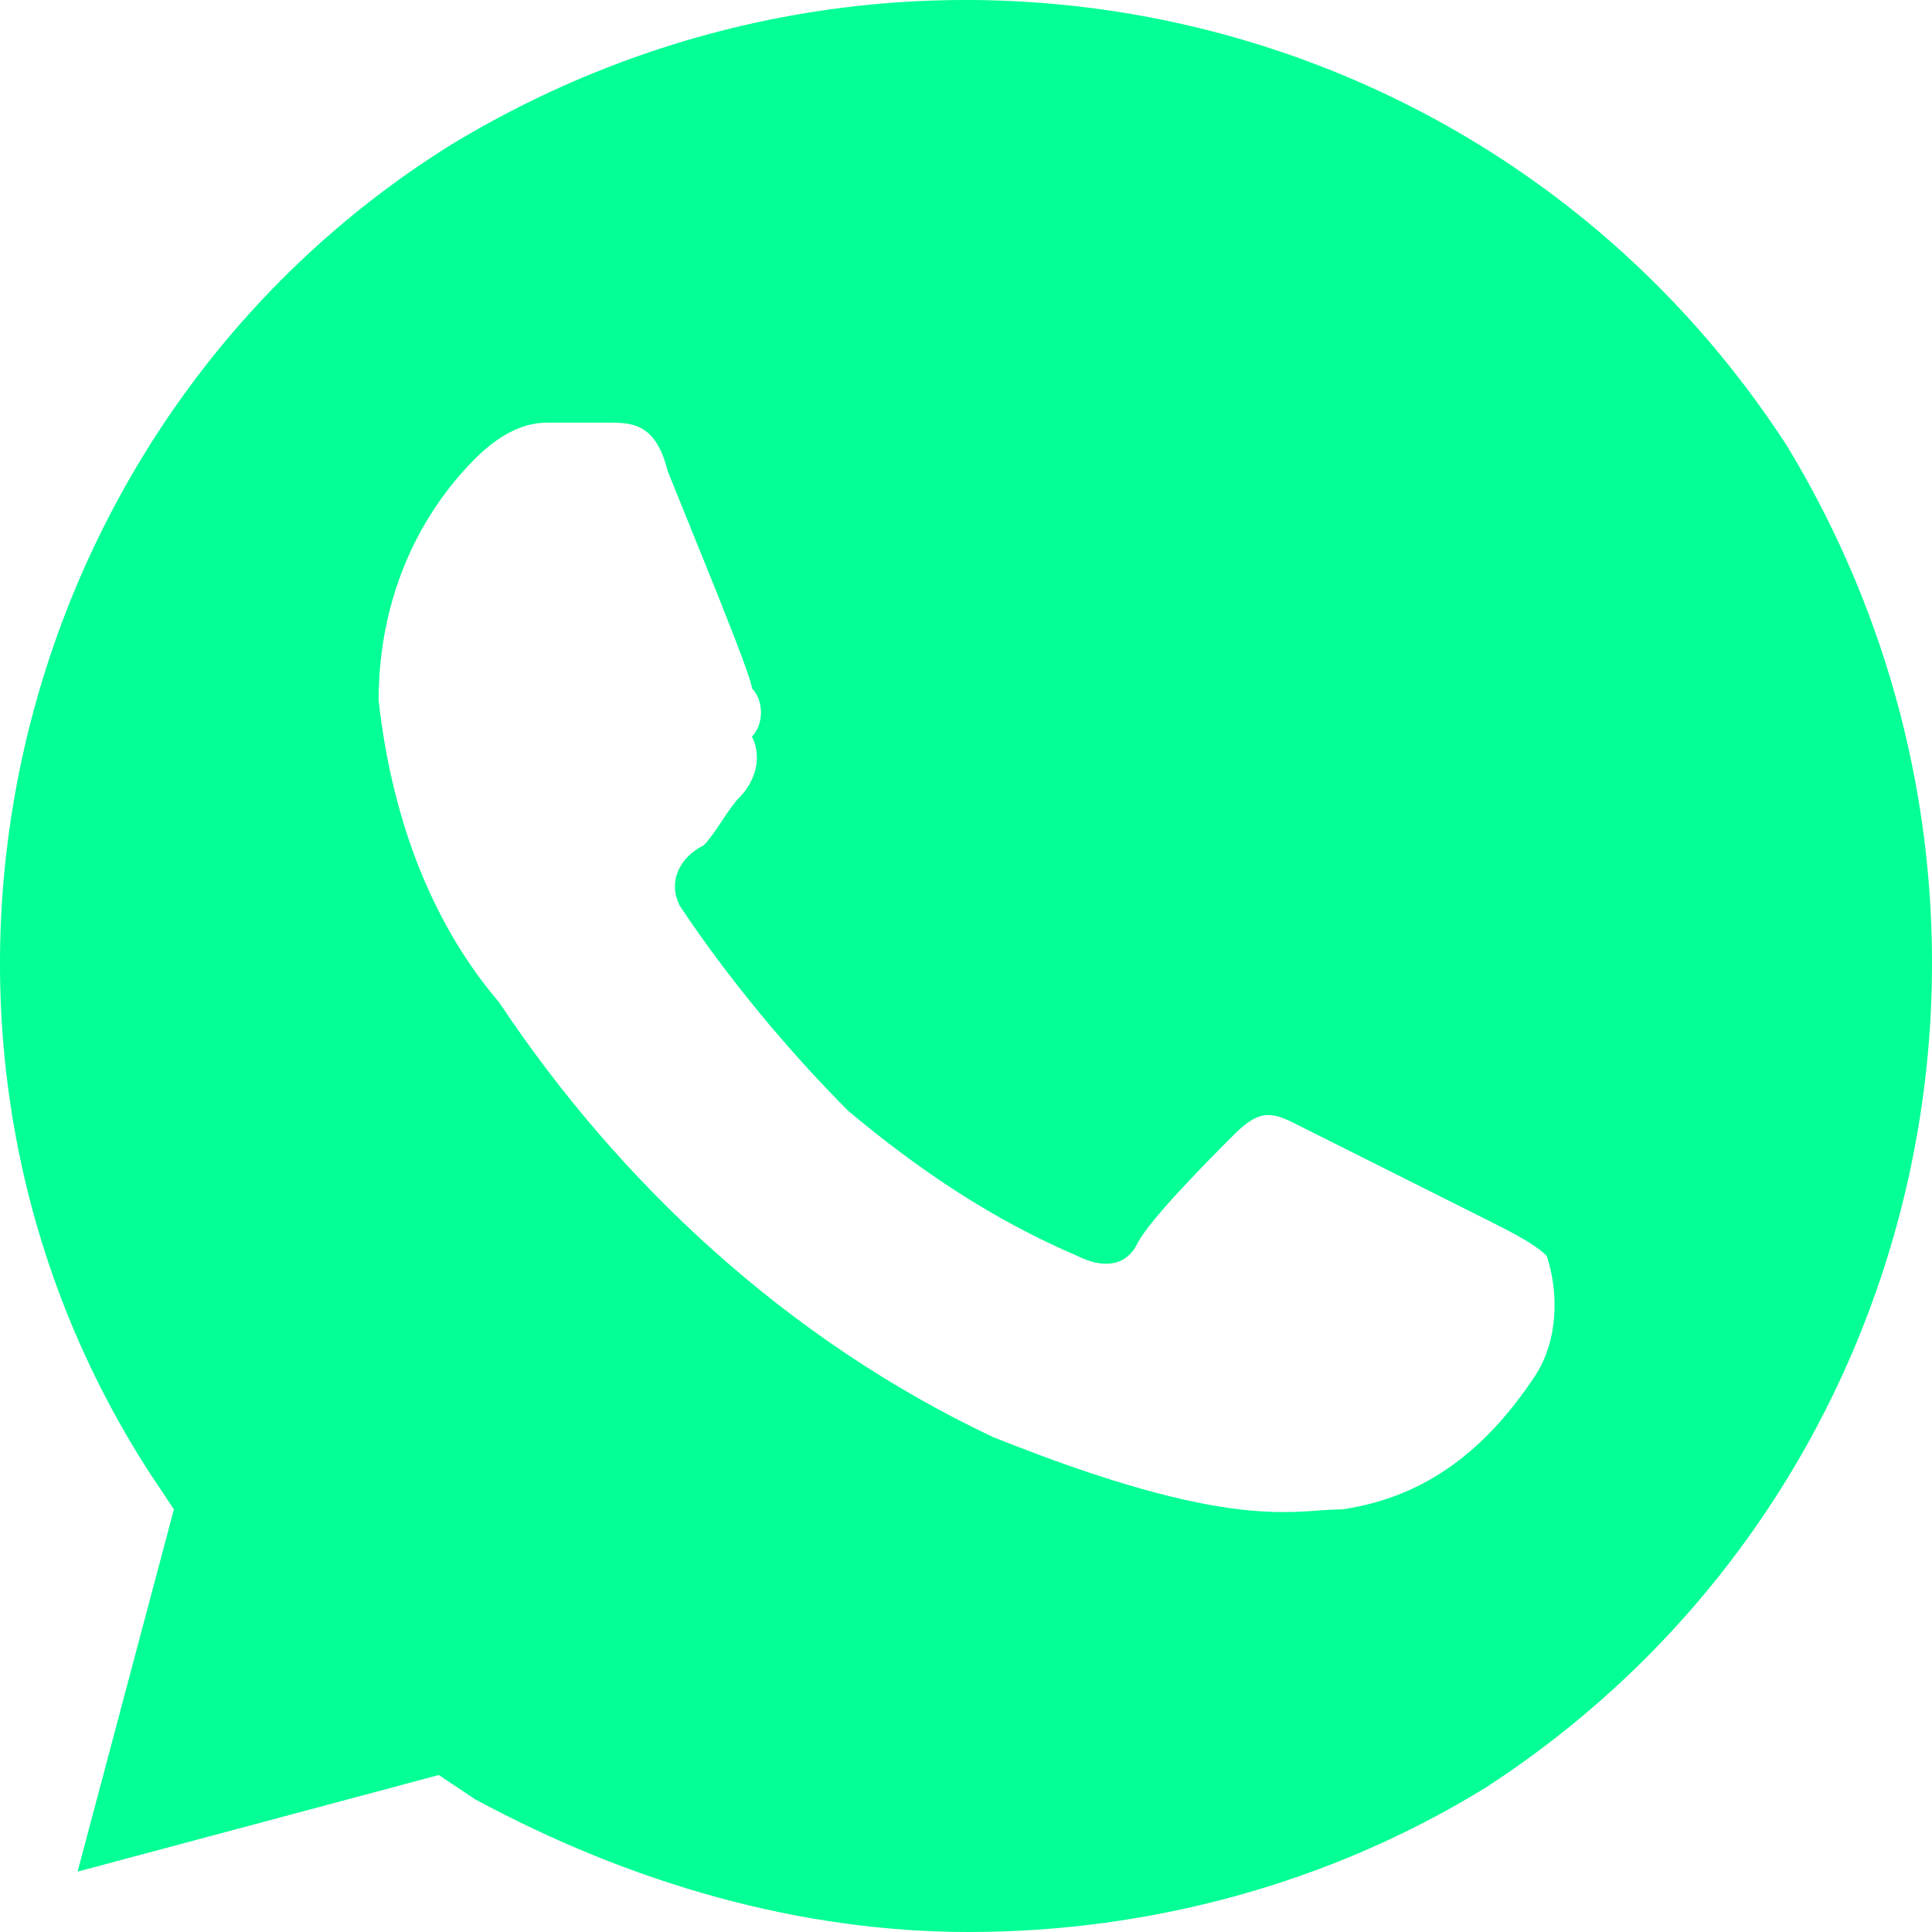 <svg width="84" height="84" viewBox="0 0 84 84" fill="none" xmlns="http://www.w3.org/2000/svg">
<path d="M77.718 19.424C65.153 -0.001 39.498 -5.776 19.603 6.299C0.231 18.375 -6.051 44.625 6.514 64.05L7.561 65.625L3.373 81.375L19.079 77.175L20.65 78.225C27.456 81.9 34.786 84 42.116 84C49.969 84 57.823 81.9 64.629 77.7C84.001 65.1 89.76 39.375 77.718 19.424ZM66.723 59.85C64.629 63 62.011 65.1 58.346 65.625C56.252 65.625 53.634 66.675 43.163 62.475C34.263 58.275 26.933 51.45 21.697 43.575C18.556 39.9 16.985 35.175 16.462 30.45C16.462 26.25 18.032 22.575 20.65 19.95C21.697 18.899 22.744 18.375 23.792 18.375H26.409C27.456 18.375 28.504 18.375 29.027 20.474C30.074 23.099 32.692 29.4 32.692 29.925C33.216 30.45 33.216 31.5 32.692 32.025C33.216 33.075 32.692 34.125 32.169 34.65C31.645 35.175 31.121 36.225 30.598 36.75C29.551 37.275 29.027 38.325 29.551 39.375C31.645 42.525 34.263 45.675 36.88 48.3C40.022 50.925 43.163 53.025 46.828 54.6C47.875 55.125 48.922 55.125 49.446 54.075C49.969 53.025 52.587 50.4 53.634 49.35C54.681 48.3 55.205 48.3 56.252 48.825L64.629 53.025C65.676 53.55 66.723 54.075 67.247 54.6C67.77 56.175 67.77 58.275 66.723 59.85Z" fill="#03FF95"/>
</svg>
